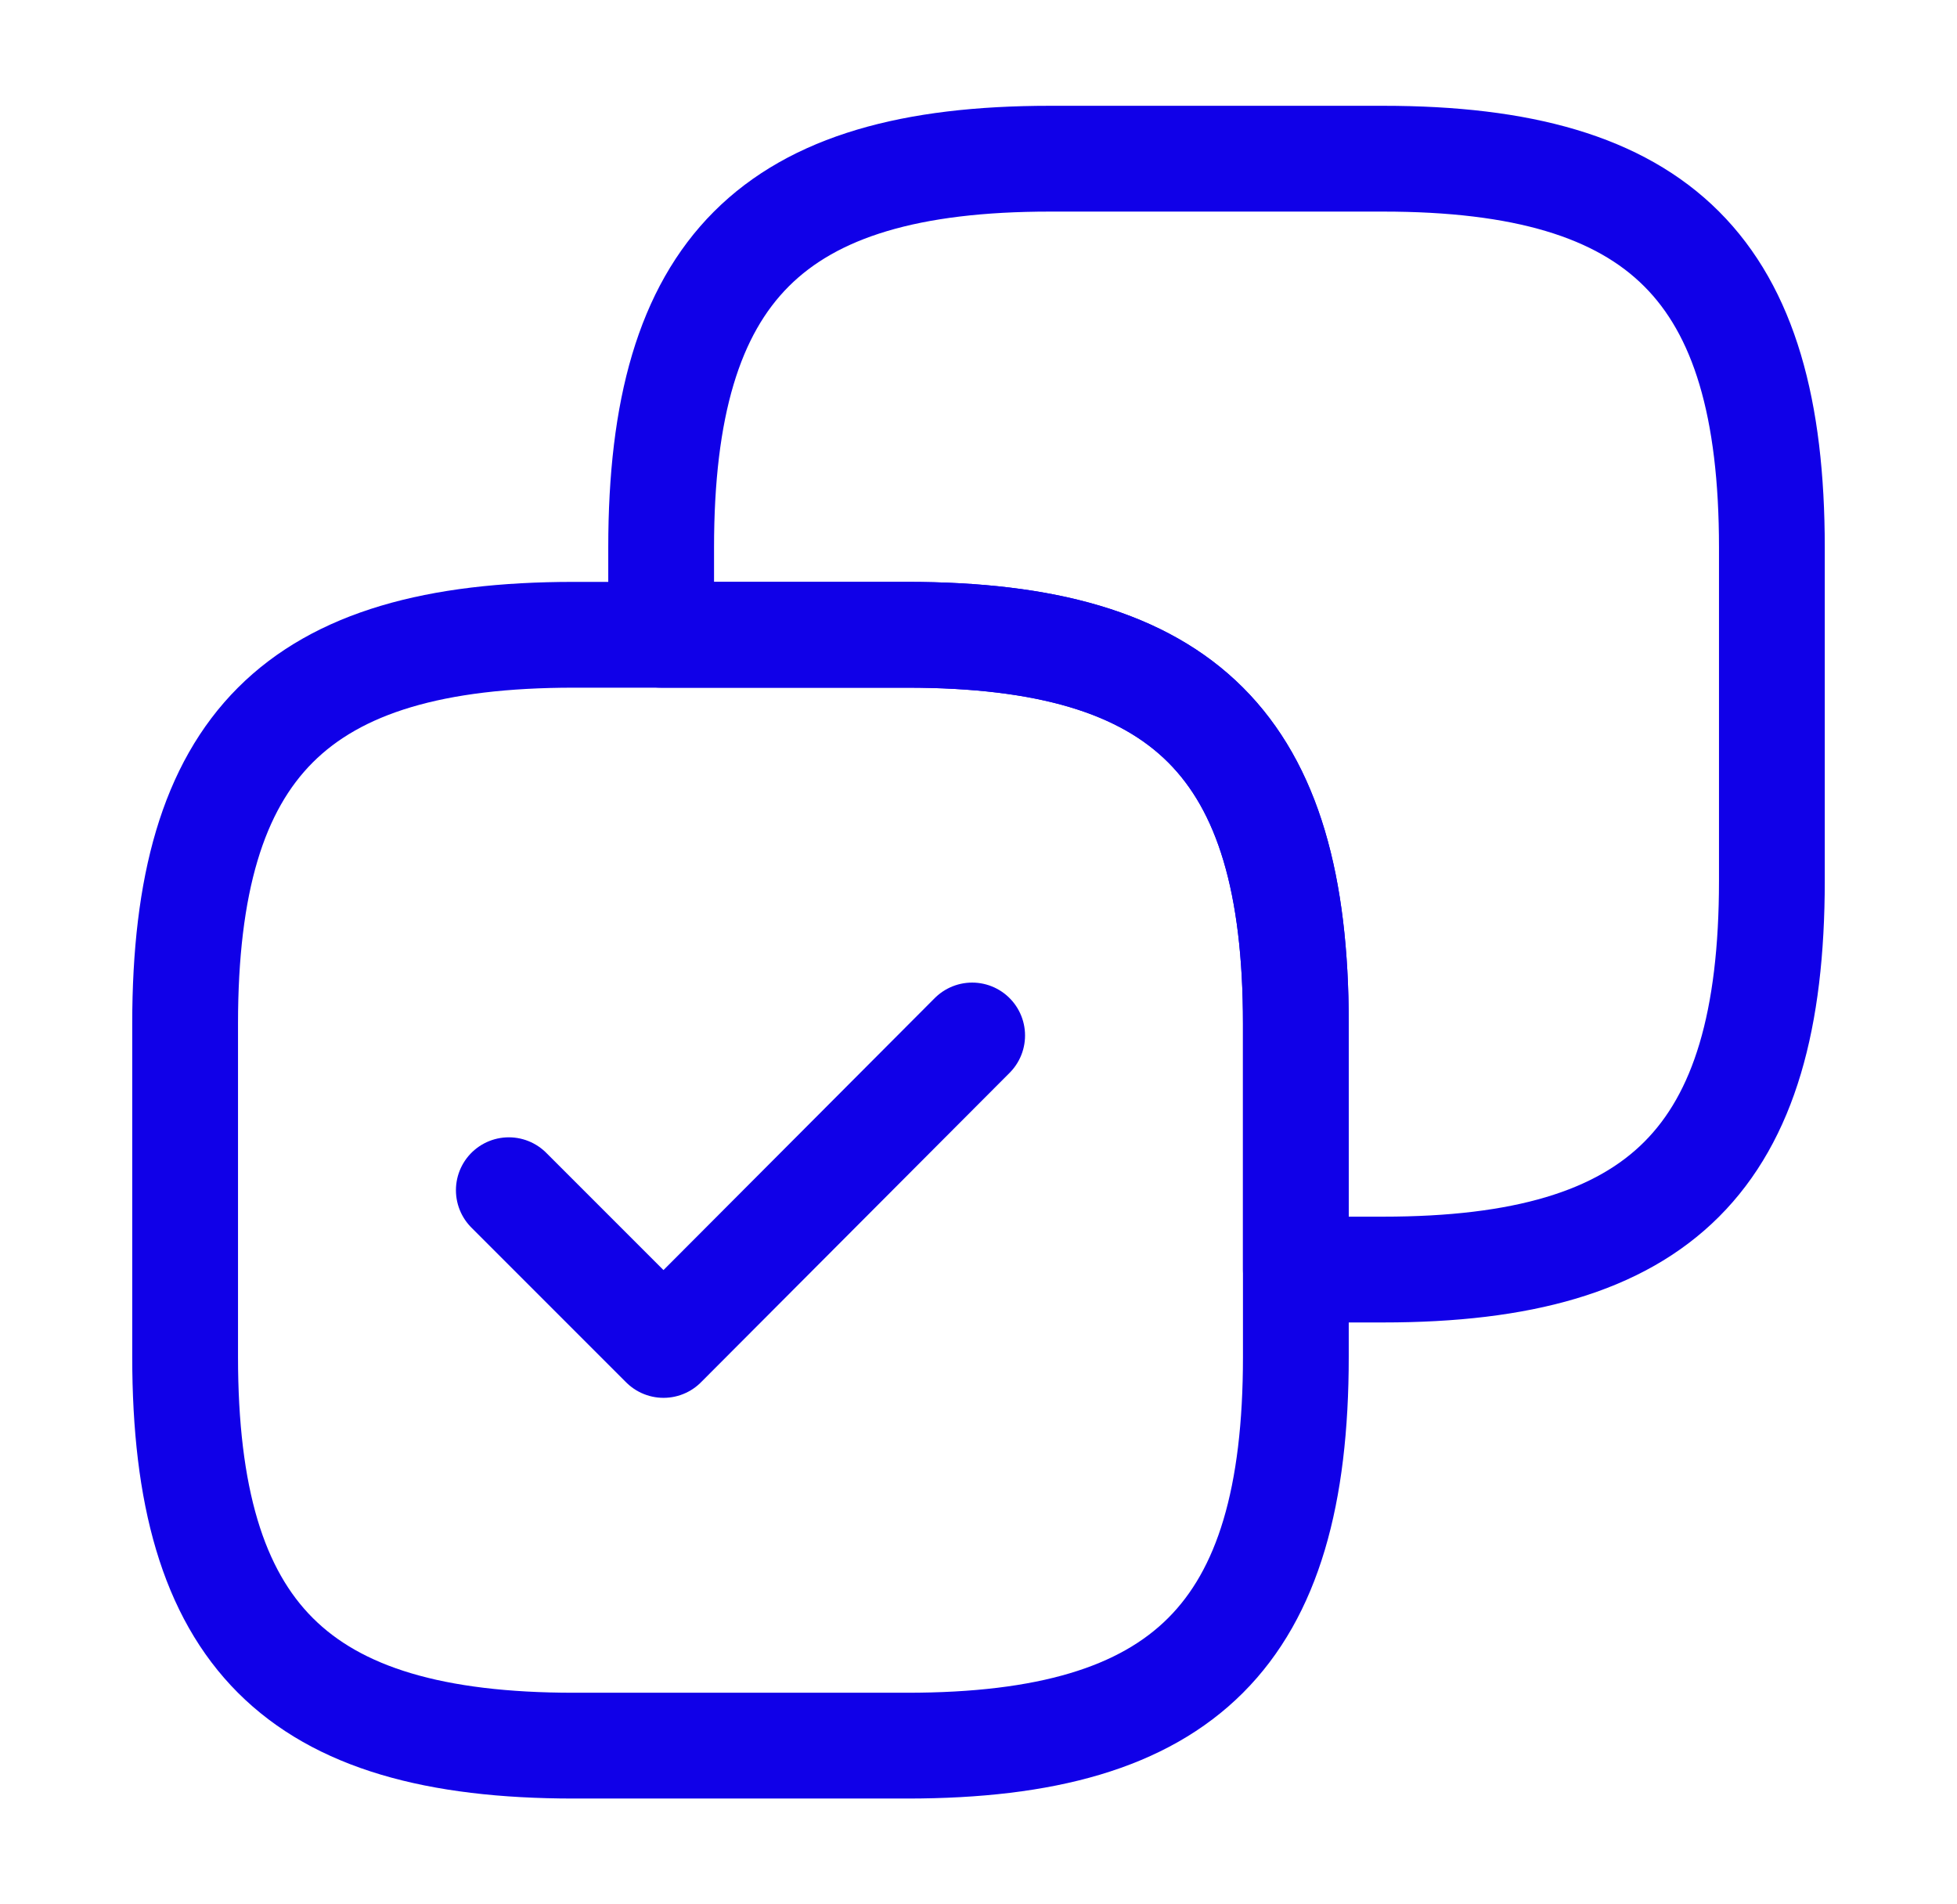 <svg width="37" height="36" viewBox="0 0 37 36" fill="none" xmlns="http://www.w3.org/2000/svg">
<path d="M33.5 16.65V10.35C33.5 5.1 31.4 3 26.15 3H19.85C14.6 3 12.5 5.1 12.5 10.35V12H17.15C22.4 12 24.5 14.1 24.5 19.35V24H26.15C31.4 24 33.5 21.9 33.5 16.65Z" stroke="#1000E8" stroke-width="2" stroke-linecap="round" stroke-linejoin="round"/>
<path d="M24.5 25.65V19.35C24.5 14.1 22.4 12 17.15 12H10.85C5.6 12 3.5 14.1 3.5 19.35V25.65C3.5 30.9 5.6 33 10.85 33H17.15C22.4 33 24.5 30.9 24.5 25.65Z" stroke="#1000E8" stroke-width="2" stroke-linecap="round" stroke-linejoin="round"/>
<path d="M9.62 22.5L12.545 25.425L18.38 19.575" stroke="#1000E8" stroke-width="2" stroke-linecap="round" stroke-linejoin="round"/>
</svg>
